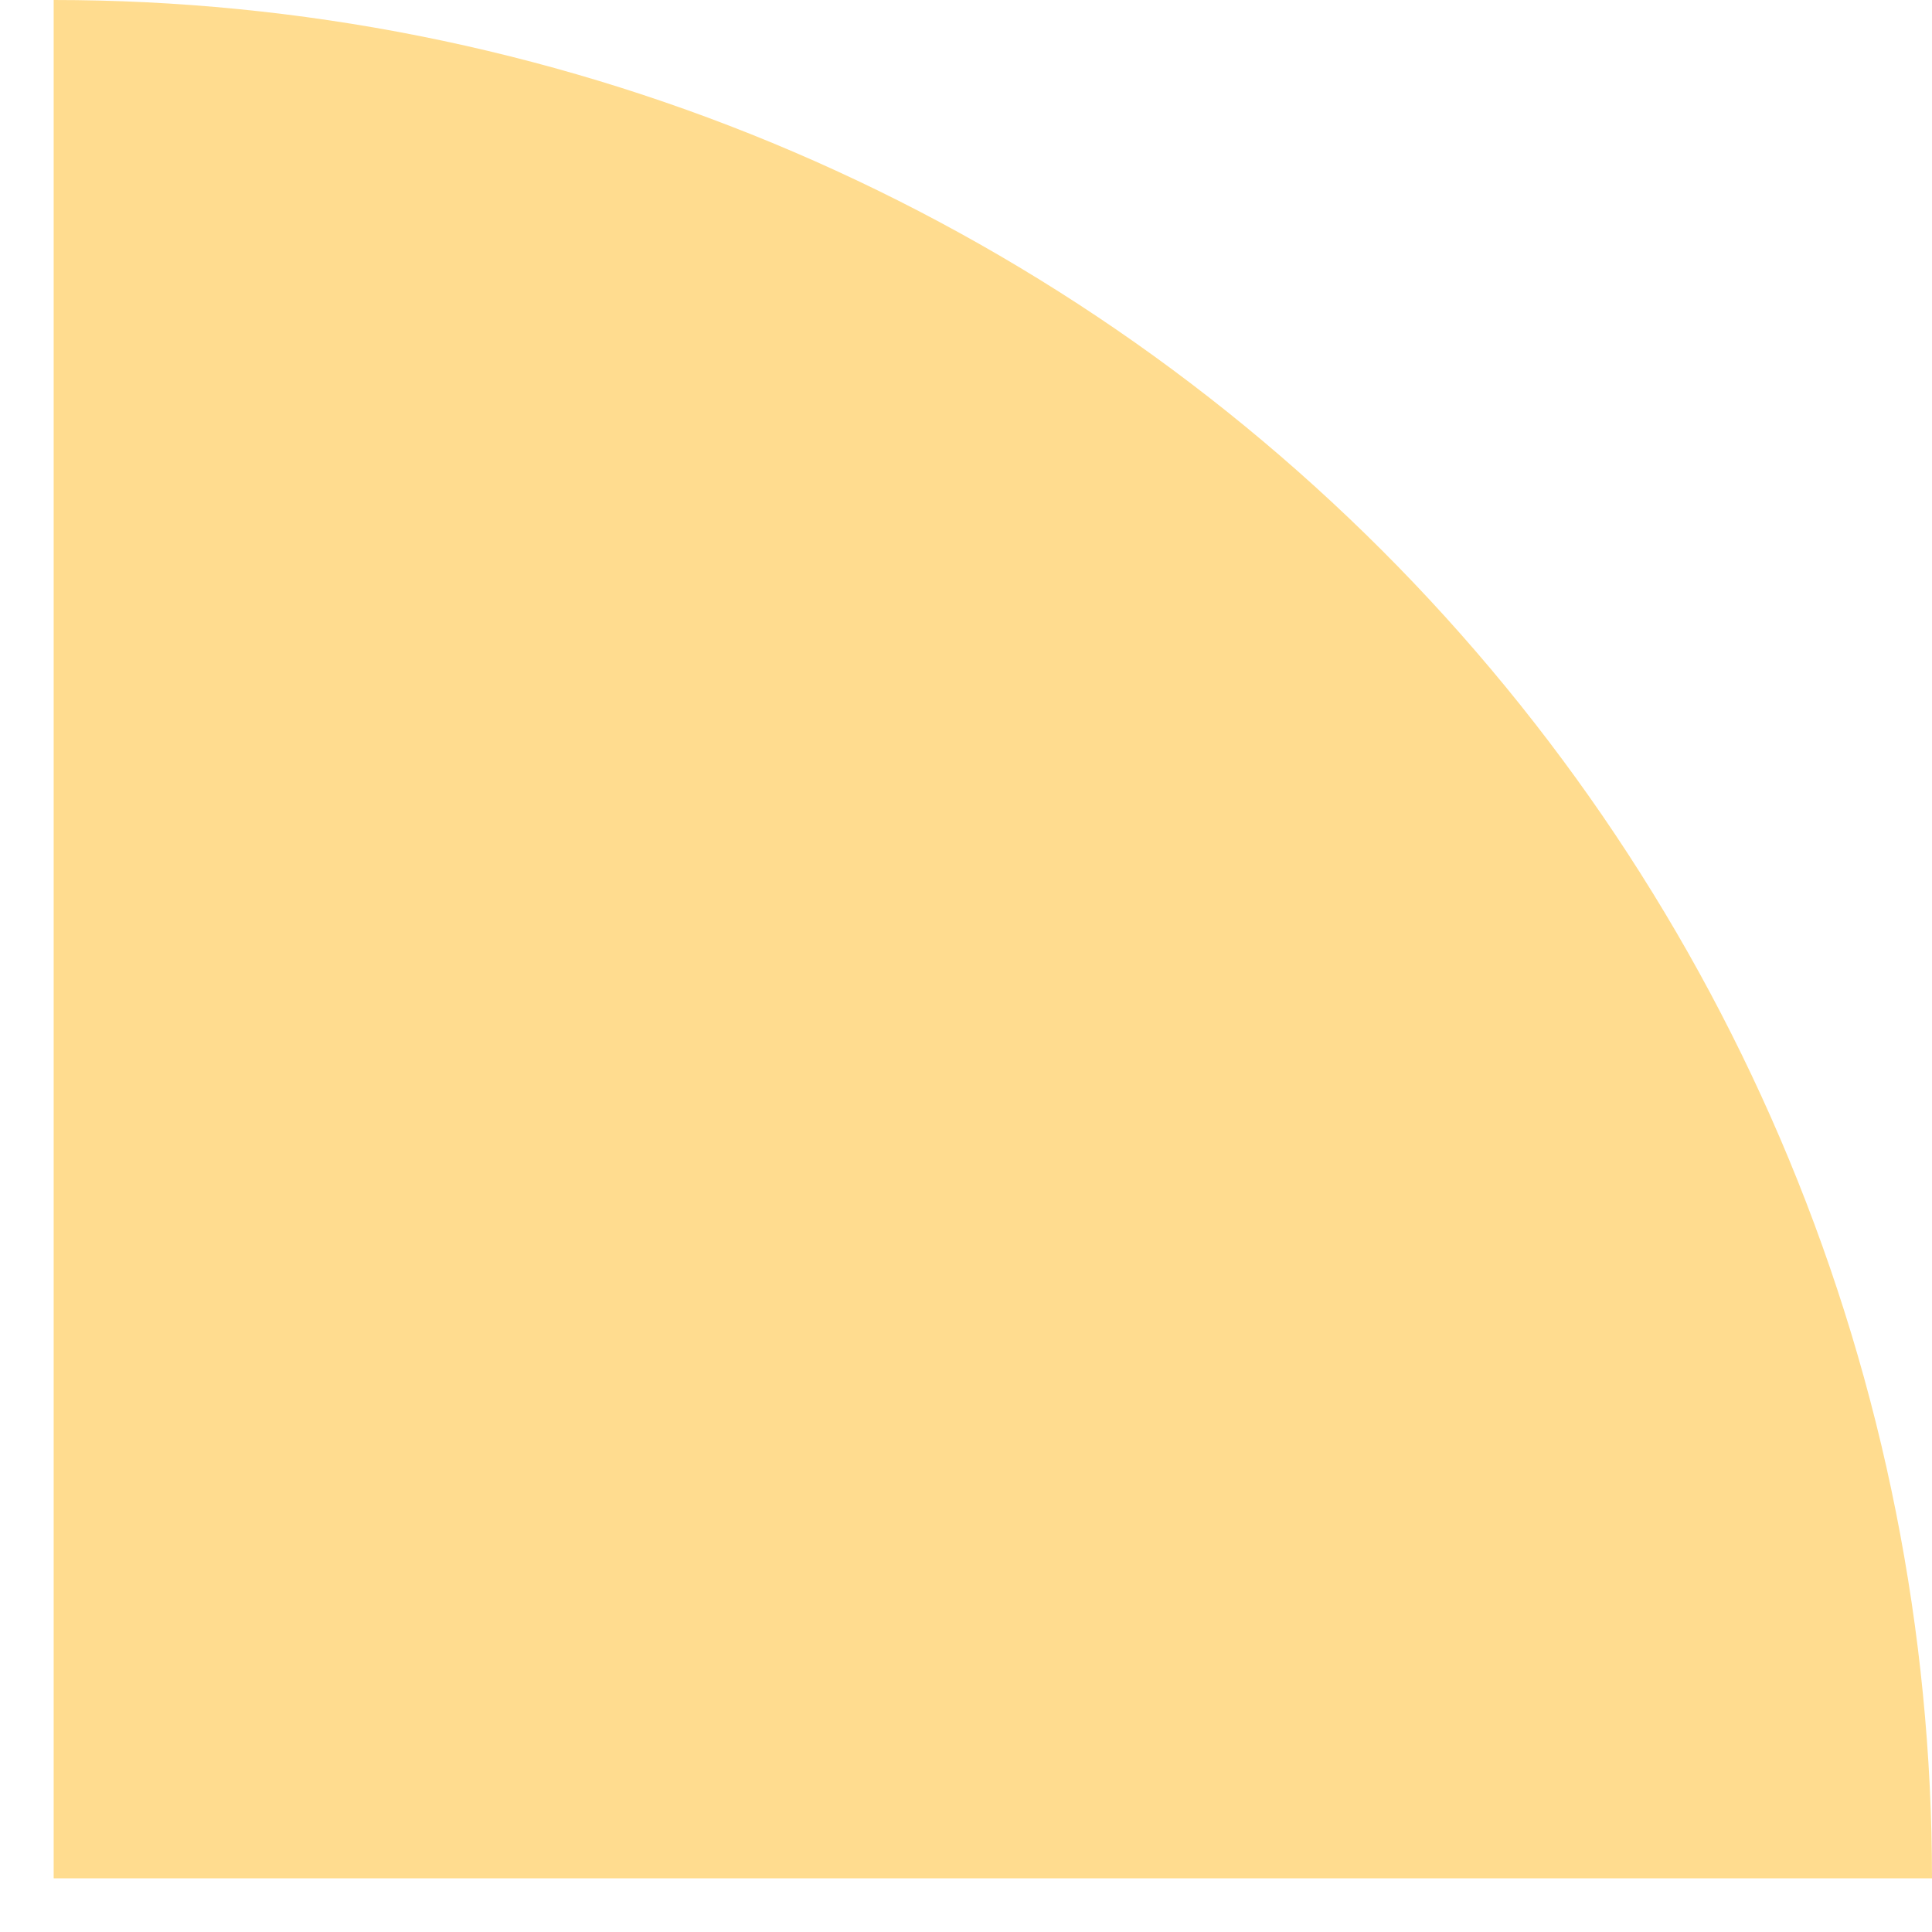 <svg width="18" height="18" viewBox="0 0 18 18" fill="none" xmlns="http://www.w3.org/2000/svg">
<path d="M18 17.5C18 15.202 17.547 12.926 16.668 10.803C15.788 8.68 14.499 6.751 12.874 5.126C11.249 3.501 9.32 2.212 7.197 1.332C5.074 0.453 2.798 -1.00455e-07 0.5 0L0.5 17.5H18Z" fill="#FFDC8F"/>
</svg>
